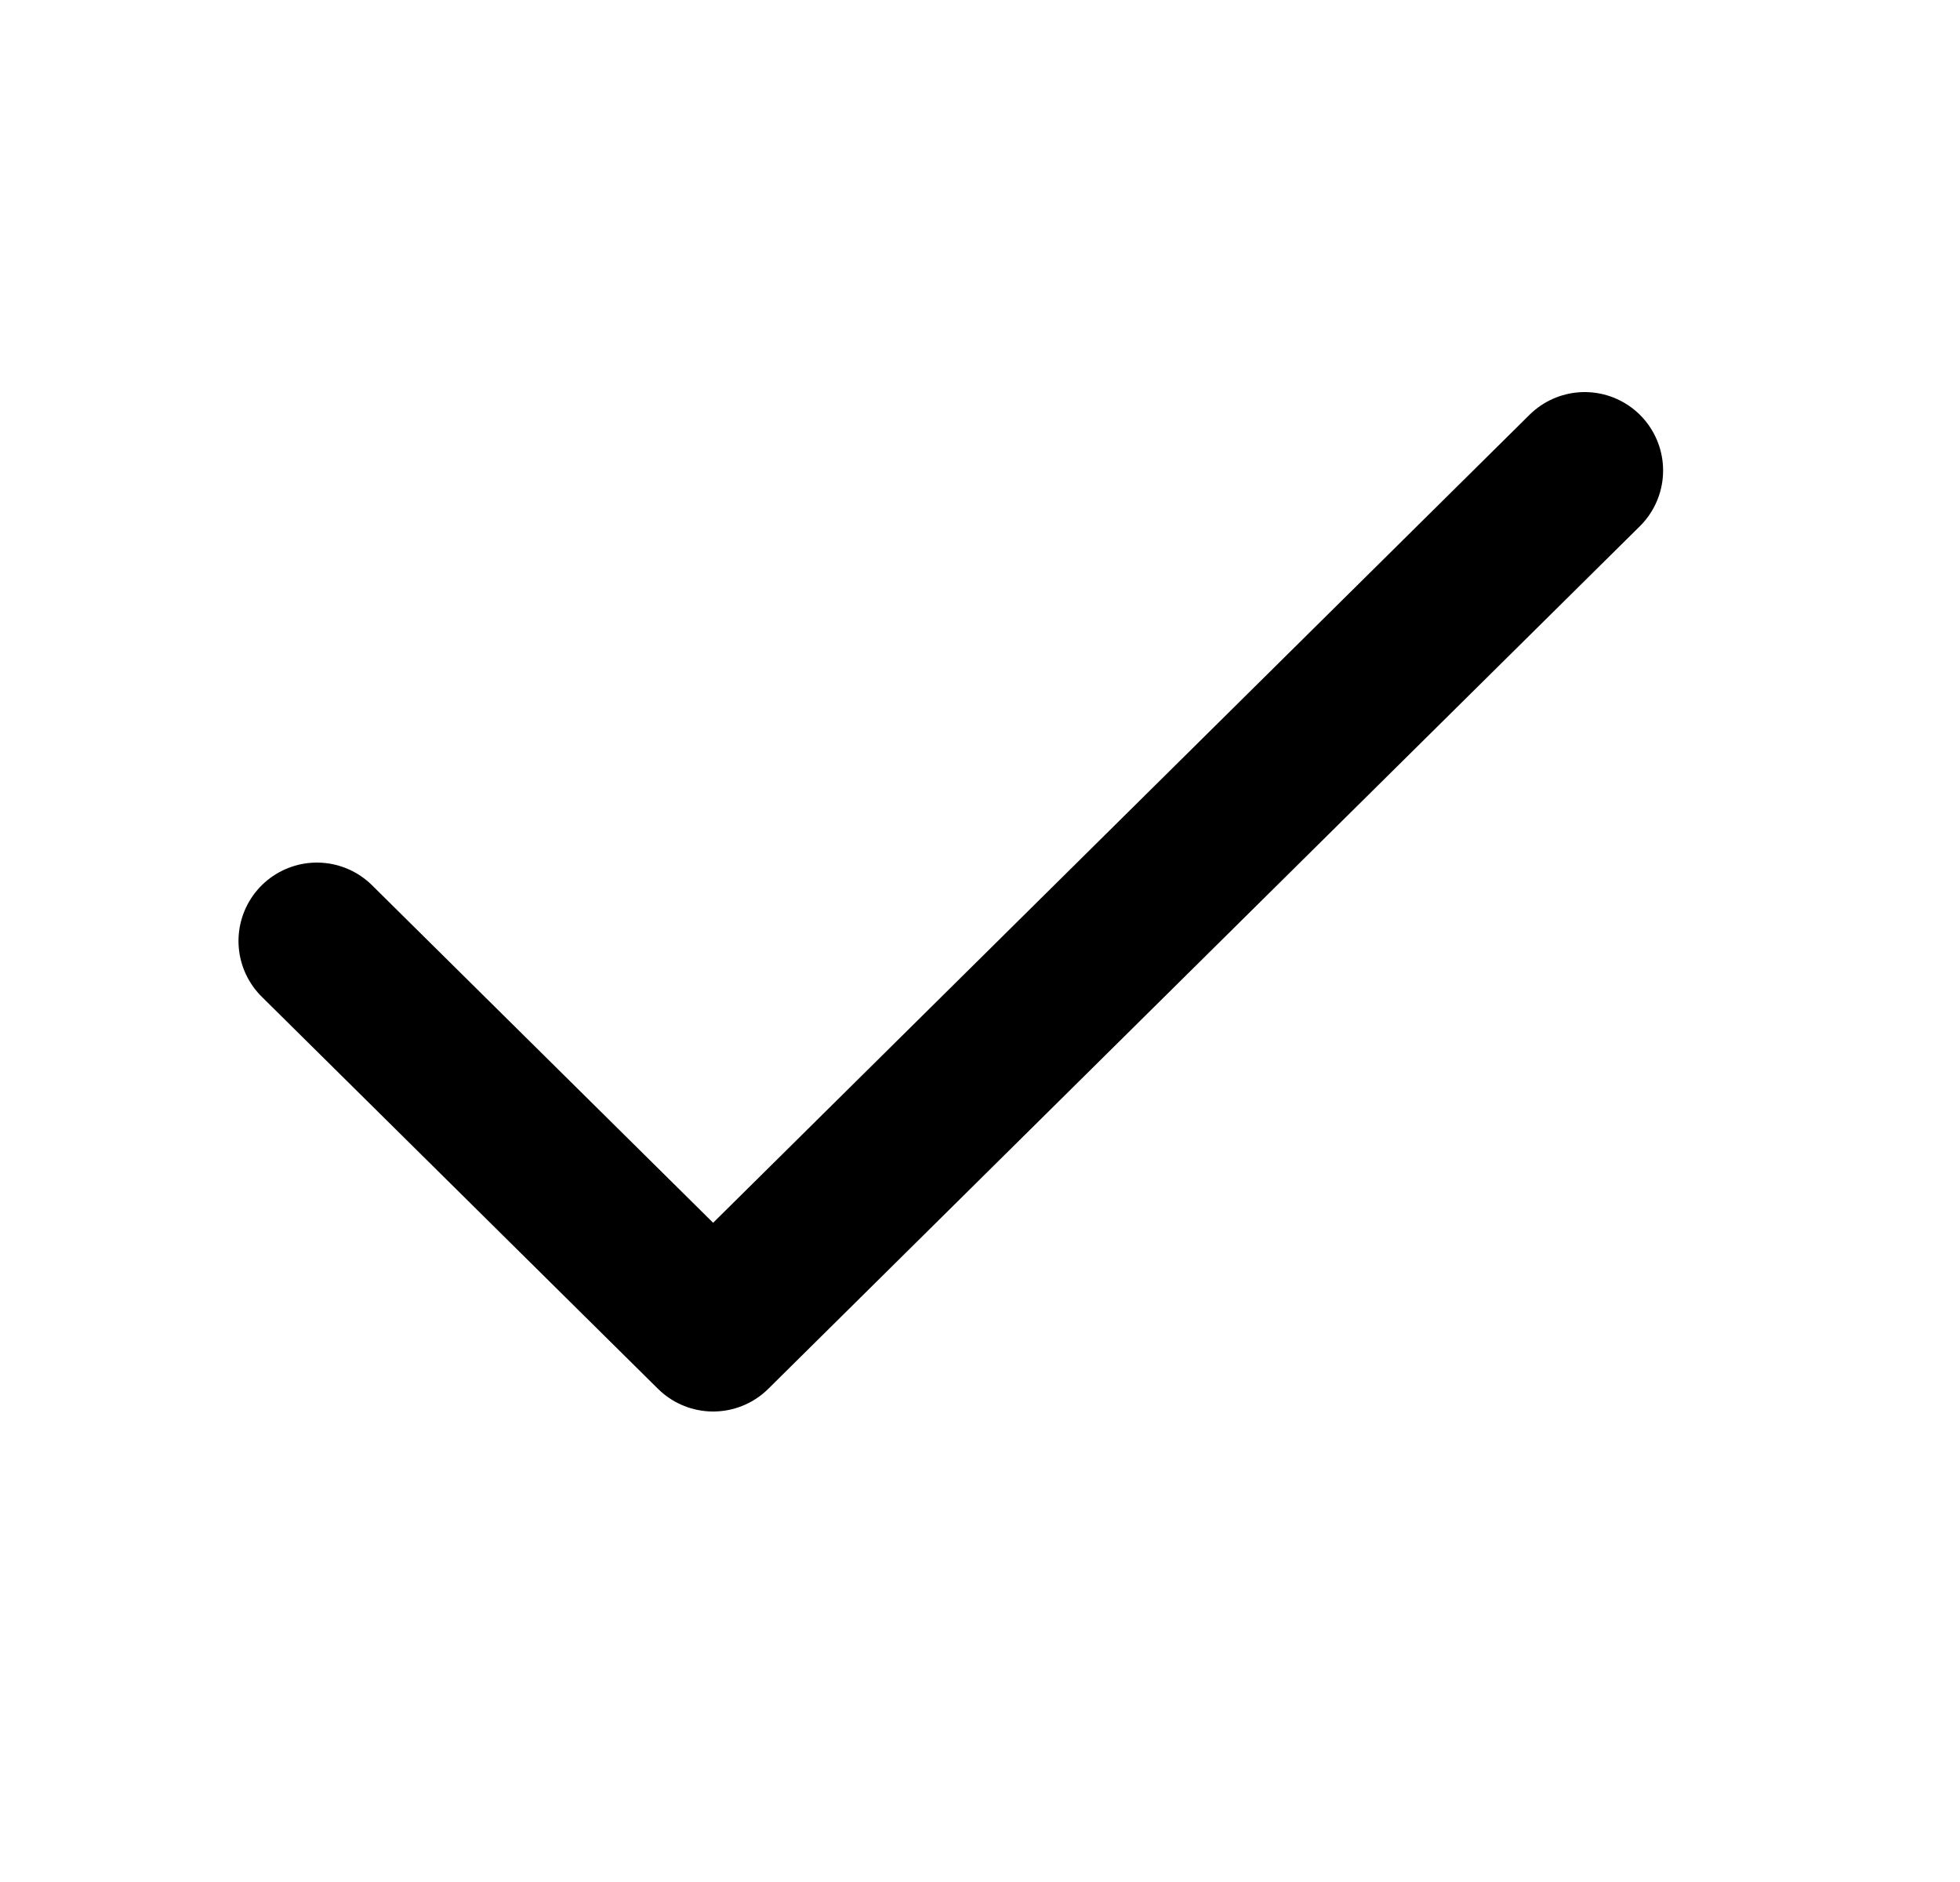 <svg width="25" height="24" viewBox="0 0 25 24" fill="none" xmlns="http://www.w3.org/2000/svg">
<path d="M20.213 6L9.096 17L4.042 12" stroke="currentColor" stroke-width="2" stroke-linecap="round" stroke-linejoin="round"/>
</svg>
